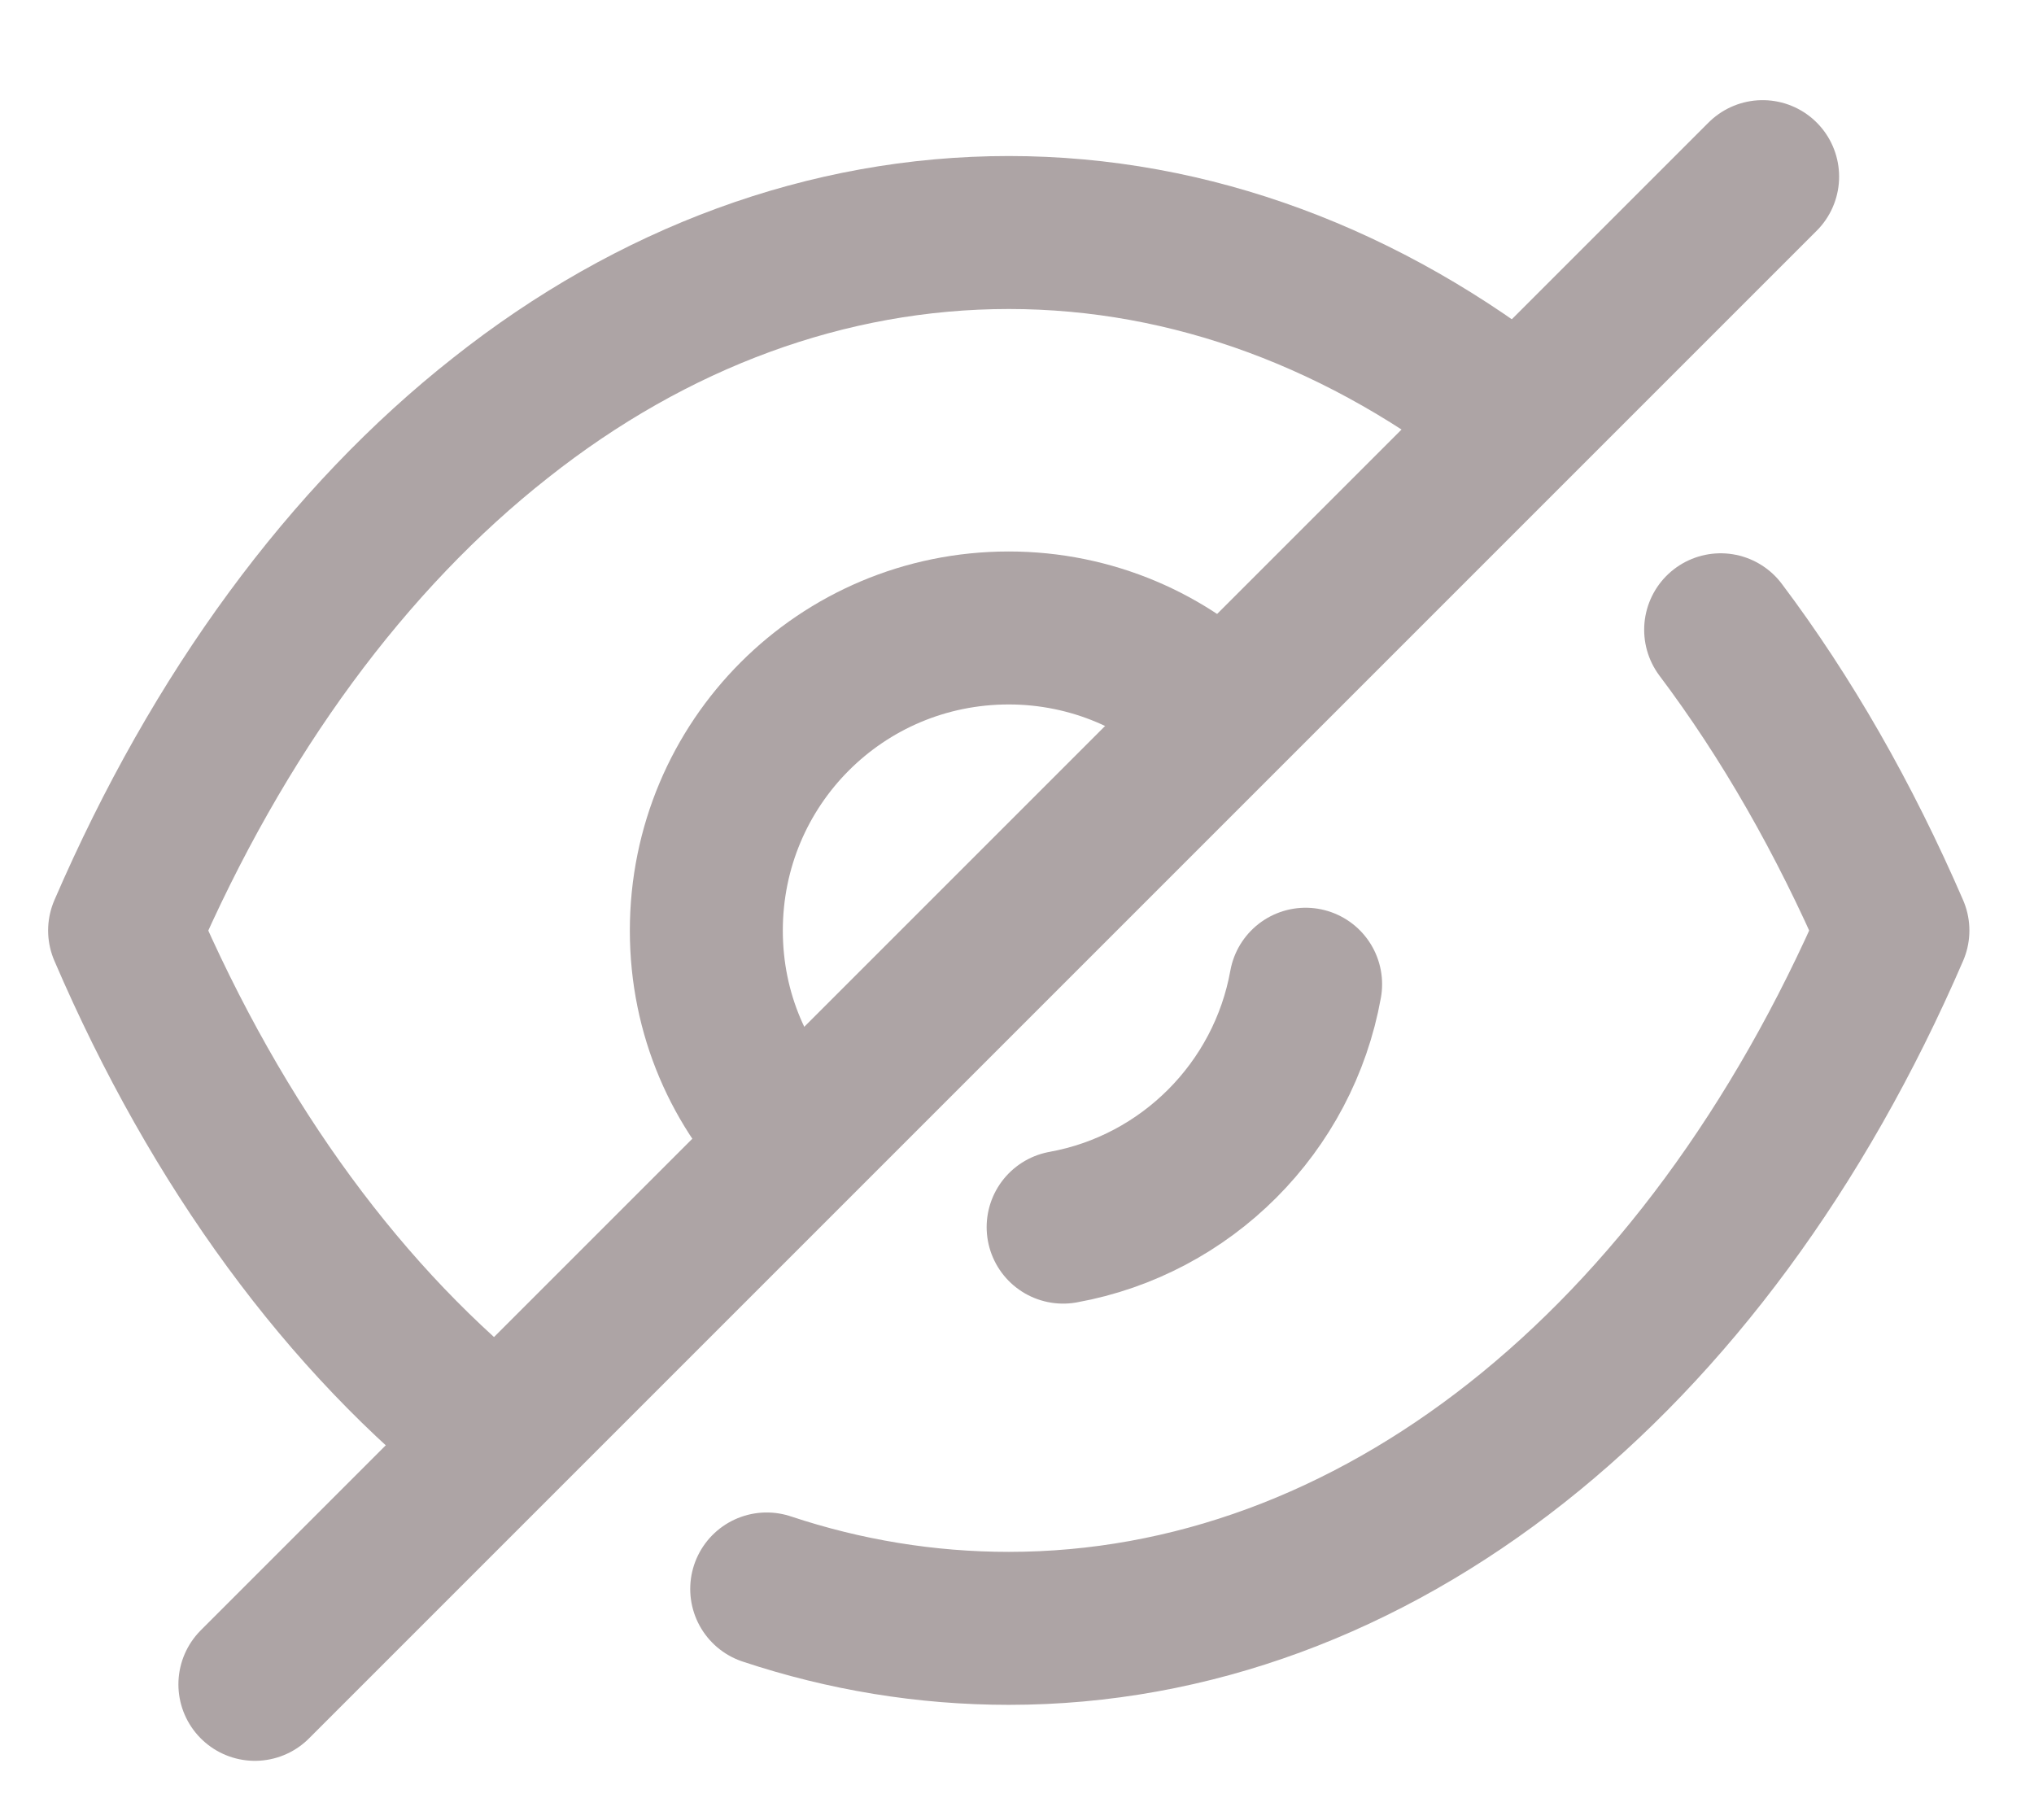 <svg width="19" height="17" viewBox="0 0 19 17" fill="none" xmlns="http://www.w3.org/2000/svg">
<path d="M7.424 10.683C6.91 10.171 6.598 9.474 6.598 8.693C6.598 7.128 7.858 5.866 9.423 5.866C10.197 5.866 10.909 6.18 11.414 6.692" stroke="#ADA4A5" stroke-width="1.429" stroke-linecap="round" stroke-linejoin="round"/>
<path d="M12.196 9.194C11.989 10.346 11.082 11.255 9.931 11.463" stroke="#ADA4A5" stroke-width="1.429" stroke-linecap="round" stroke-linejoin="round"/>
<path d="M4.651 13.456C3.234 12.343 2.034 10.718 1.164 8.692C2.043 6.658 3.251 5.024 4.677 3.902C6.093 2.781 7.728 2.172 9.423 2.172C11.127 2.172 12.761 2.79 14.187 3.919" stroke="#ADA4A5" stroke-width="1.429" stroke-linecap="round" stroke-linejoin="round"/>
<path d="M16.073 5.883C16.687 6.699 17.227 7.641 17.682 8.692C15.925 12.761 12.822 15.211 9.423 15.211C8.652 15.211 7.892 15.086 7.162 14.843" stroke="#ADA4A5" stroke-width="1.429" stroke-linecap="round" stroke-linejoin="round"/>
<path d="M16.465 1.65L2.381 15.734" stroke="#ADA4A5" stroke-width="1.429" stroke-linecap="round" stroke-linejoin="round"/>
</svg>
